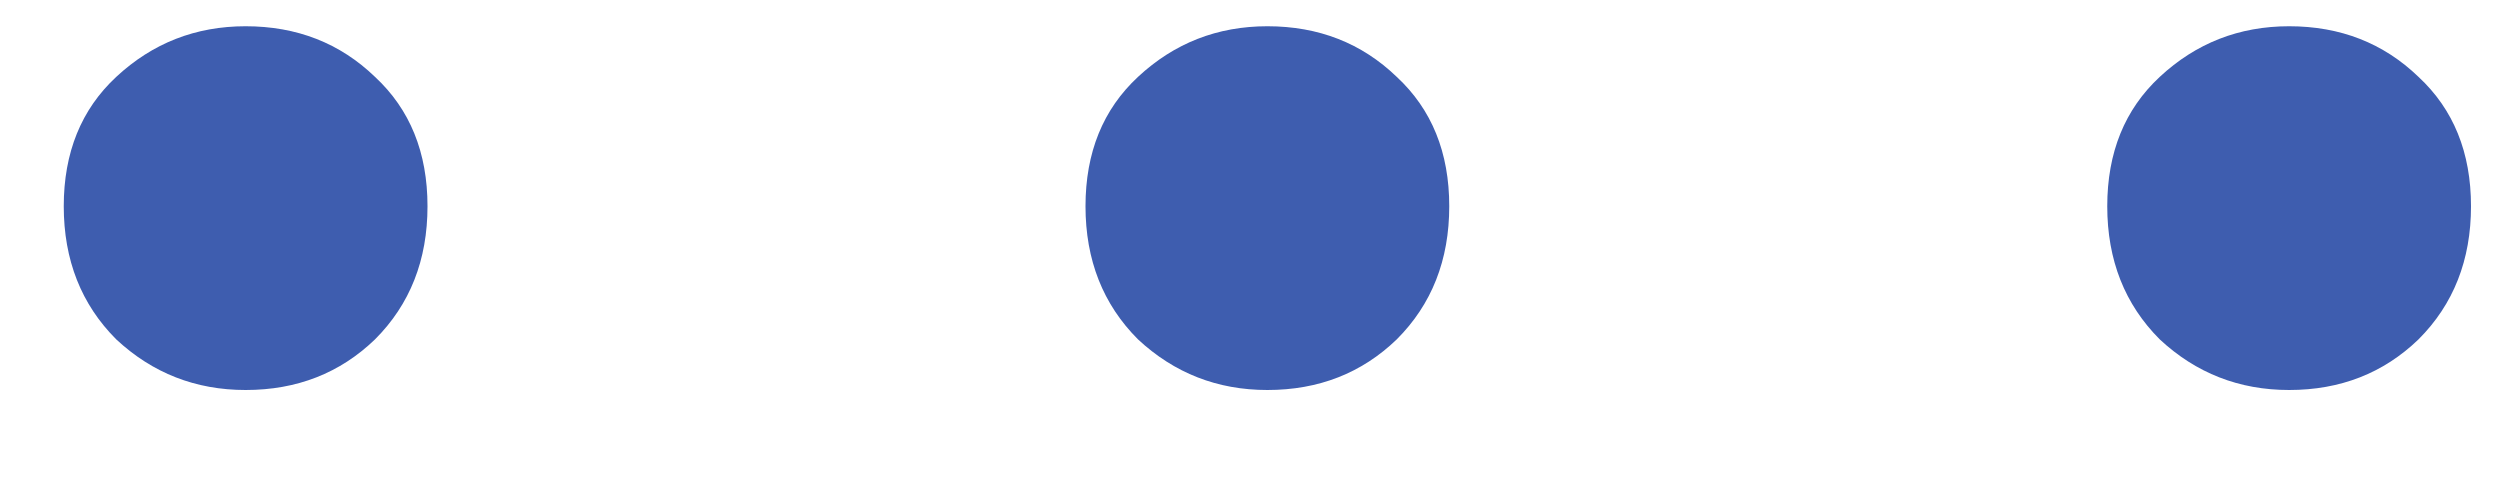 <svg width="20" height="4" viewBox="0 0 20 4" fill="none" xmlns="http://www.w3.org/2000/svg">
<path d="M1.965 3.12C1.565 3.12 1.22 2.985 0.93 2.715C0.65 2.435 0.51 2.08 0.51 1.65C0.51 1.22 0.65 0.875 0.93 0.615C1.22 0.345 1.565 0.21 1.965 0.21C2.375 0.21 2.72 0.345 3 0.615C3.28 0.875 3.42 1.22 3.42 1.65C3.42 2.08 3.28 2.435 3 2.715C2.72 2.985 2.375 3.12 1.965 3.12ZM10.139 3.12C9.739 3.12 9.394 2.985 9.104 2.715C8.824 2.435 8.684 2.08 8.684 1.65C8.684 1.22 8.824 0.875 9.104 0.615C9.394 0.345 9.739 0.21 10.139 0.21C10.549 0.21 10.894 0.345 11.174 0.615C11.454 0.875 11.594 1.22 11.594 1.65C11.594 2.08 11.454 2.435 11.174 2.715C10.894 2.985 10.549 3.12 10.139 3.12ZM18.313 3.12C17.913 3.12 17.568 2.985 17.278 2.715C16.998 2.435 16.858 2.08 16.858 1.65C16.858 1.22 16.998 0.875 17.278 0.615C17.568 0.345 17.913 0.21 18.313 0.21C18.723 0.21 19.068 0.345 19.348 0.615C19.628 0.875 19.768 1.22 19.768 1.65C19.768 2.08 19.628 2.435 19.348 2.715C19.068 2.985 18.723 3.12 18.313 3.12Z" fill="#3E5DAF"/>
</svg>
